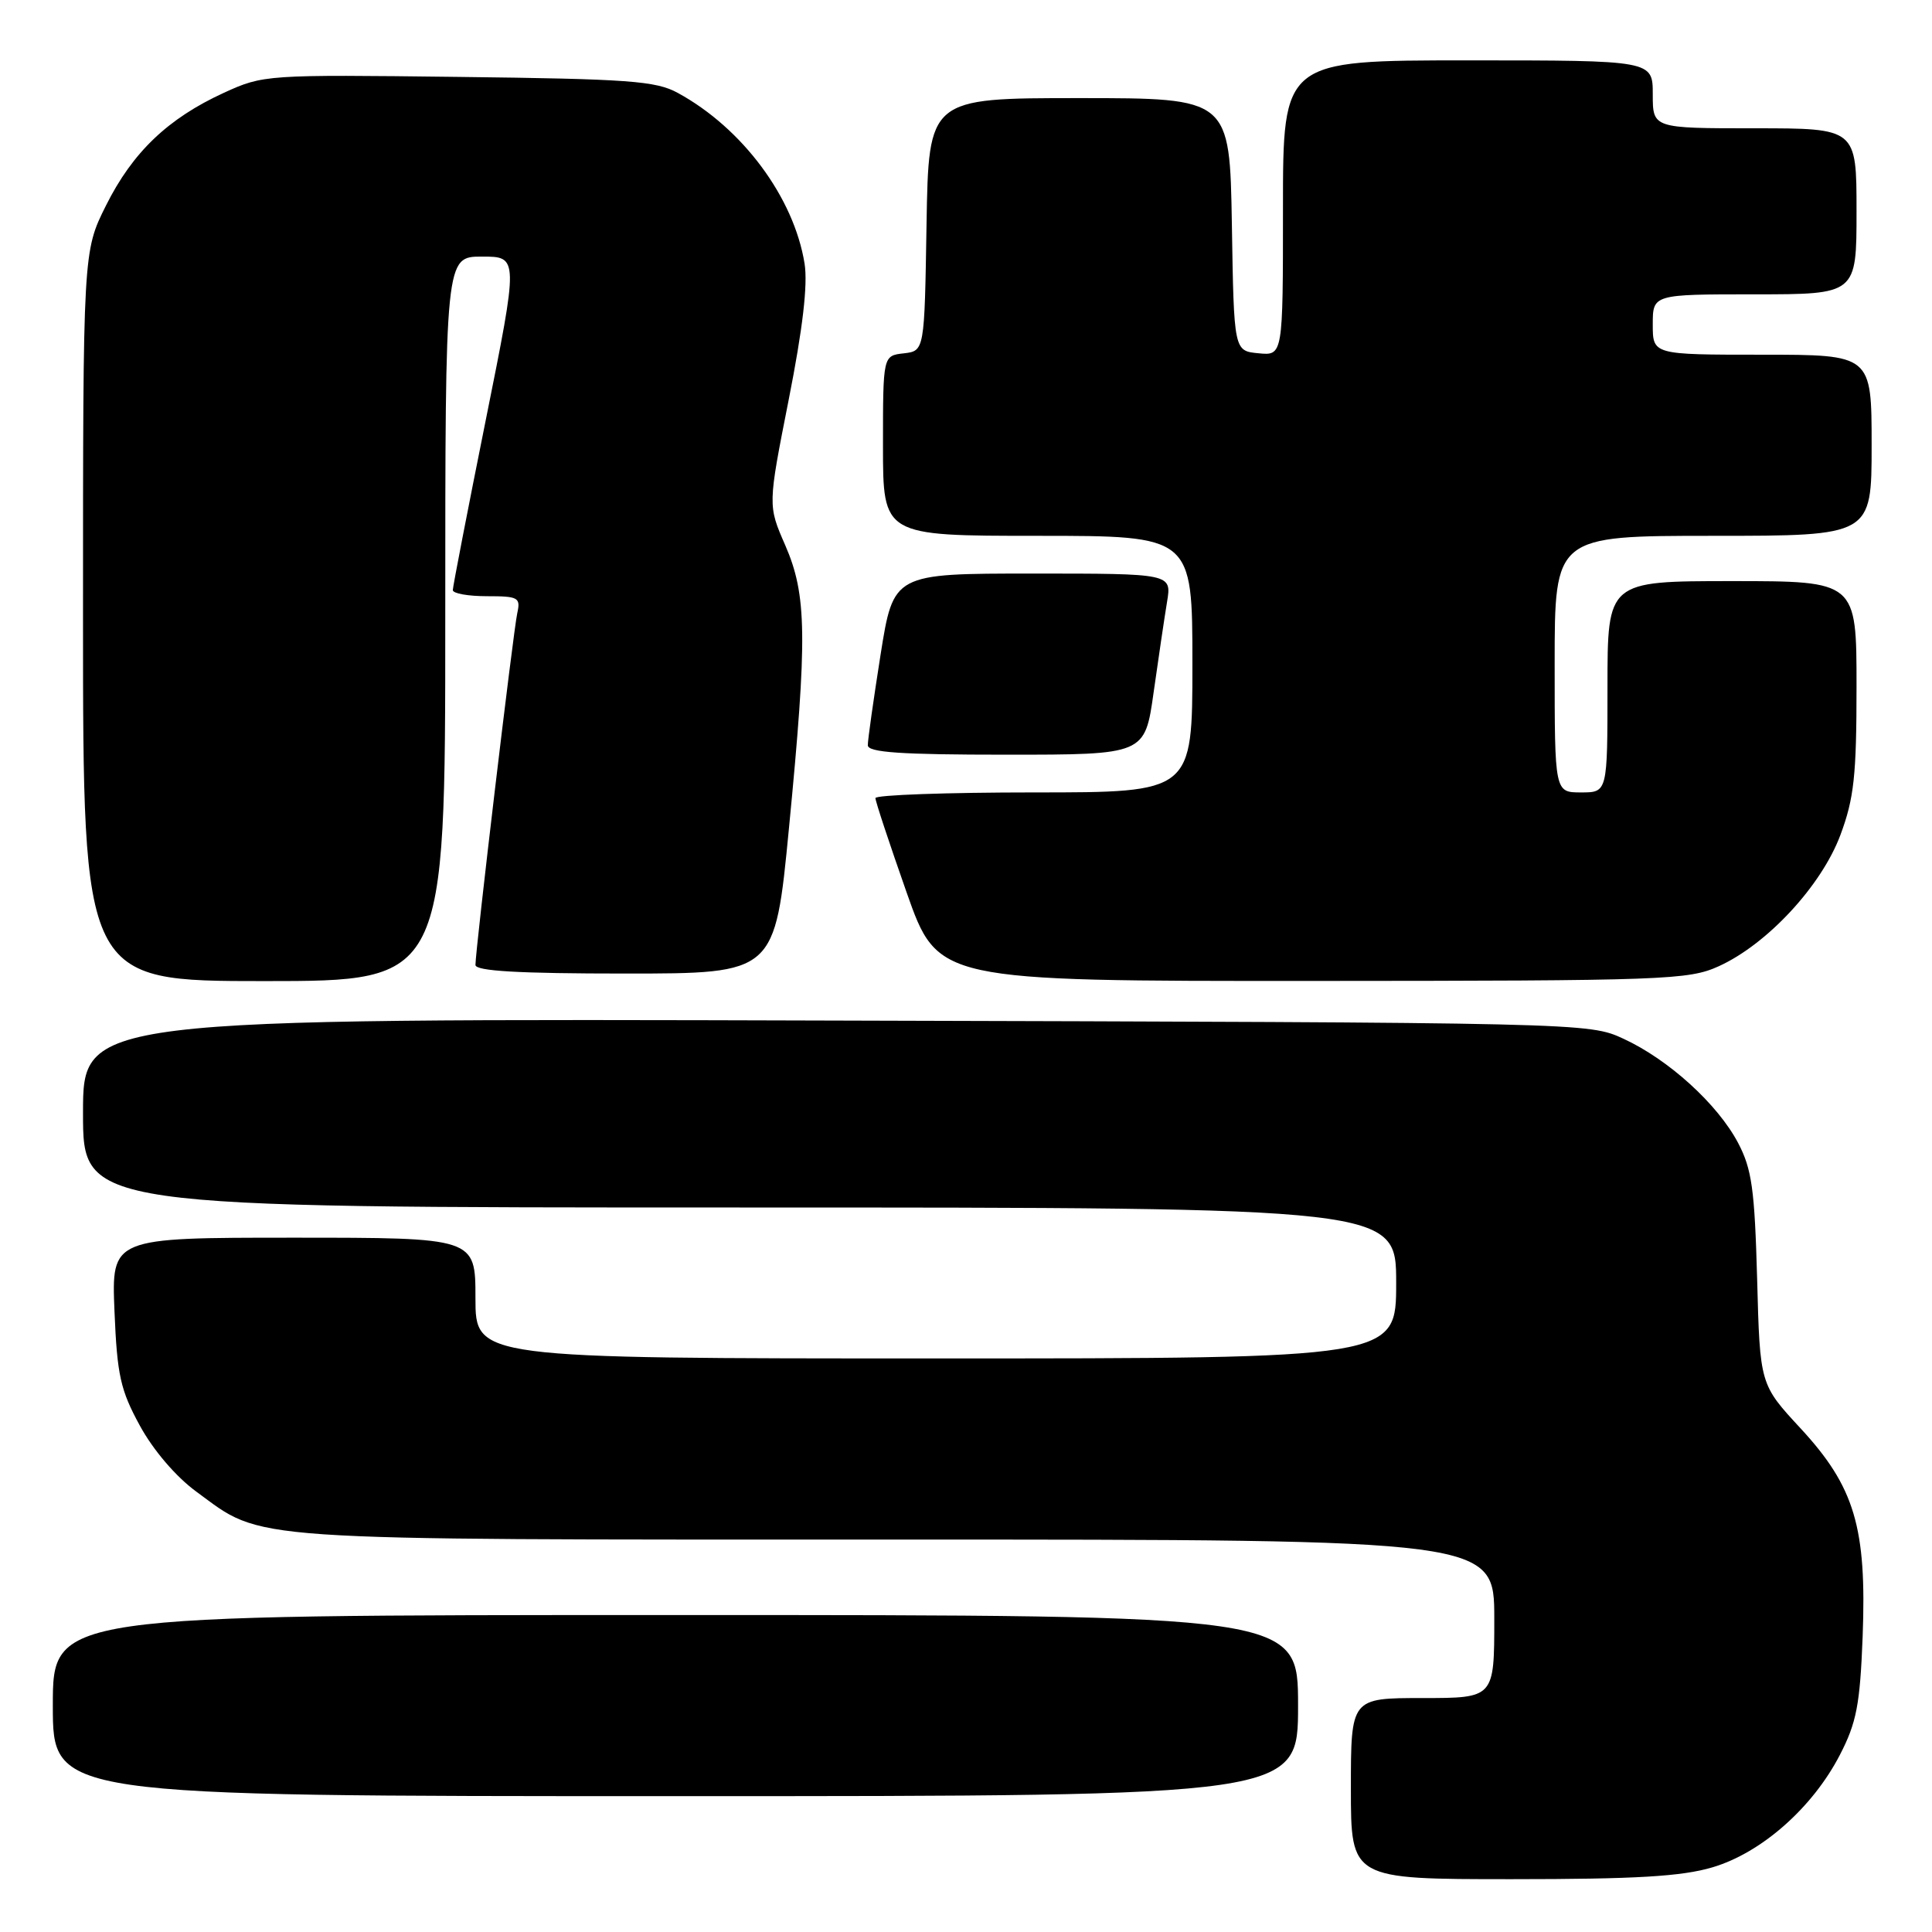 <?xml version="1.0" encoding="UTF-8" standalone="no"?>
<!DOCTYPE svg PUBLIC "-//W3C//DTD SVG 1.1//EN" "http://www.w3.org/Graphics/SVG/1.1/DTD/svg11.dtd" >
<svg xmlns="http://www.w3.org/2000/svg" xmlns:xlink="http://www.w3.org/1999/xlink" version="1.1" viewBox="0 0 256 256">
 <g >
 <path fill="currentColor"
d=" M 226.91 247.43 C 233.40 245.51 240.17 239.54 243.79 232.54 C 246.00 228.27 246.46 225.89 246.81 216.87 C 247.36 202.40 245.75 197.01 238.58 189.26 C 233.20 183.45 233.20 183.45 232.83 169.48 C 232.50 157.56 232.13 154.90 230.30 151.43 C 227.58 146.29 221.10 140.40 215.12 137.64 C 210.51 135.51 210.24 135.50 110.75 135.23 C 11.00 134.95 11.00 134.95 11.00 147.48 C 11.00 160.00 11.00 160.00 98.00 160.00 C 185.00 160.00 185.00 160.00 185.00 170.00 C 185.00 180.00 185.00 180.00 124.00 180.00 C 63.00 180.00 63.00 180.00 63.00 172.00 C 63.00 164.00 63.00 164.00 38.88 164.00 C 14.77 164.00 14.77 164.00 15.17 173.75 C 15.52 182.24 15.96 184.20 18.54 188.92 C 20.30 192.15 23.32 195.68 26.00 197.64 C 35.04 204.27 31.16 204.00 118.68 204.00 C 198.00 204.00 198.00 204.00 198.00 214.50 C 198.00 225.00 198.00 225.00 188.50 225.00 C 179.00 225.00 179.00 225.00 179.00 237.00 C 179.00 249.00 179.00 249.00 200.32 249.00 C 216.76 249.00 222.84 248.64 226.91 247.43 Z  M 172.00 226.00 C 172.00 214.00 172.00 214.00 89.50 214.00 C 7.00 214.00 7.00 214.00 7.00 226.00 C 7.00 238.00 7.00 238.00 89.50 238.00 C 172.00 238.00 172.00 238.00 172.00 226.00 Z  M 59.00 82.00 C 59.00 34.00 59.00 34.00 63.86 34.00 C 68.72 34.00 68.72 34.00 64.36 55.69 C 61.96 67.63 60.00 77.75 60.00 78.19 C 60.00 78.64 62.03 79.00 64.52 79.00 C 68.69 79.00 69.00 79.17 68.54 81.25 C 68.02 83.57 63.00 125.84 63.00 127.86 C 63.00 128.67 68.70 129.00 82.84 129.00 C 102.68 129.00 102.68 129.00 104.54 109.75 C 107.00 84.38 106.92 78.84 104.04 72.23 C 101.74 66.97 101.74 66.97 104.50 53.00 C 106.37 43.55 107.05 37.71 106.61 34.93 C 105.20 26.17 98.39 16.99 89.81 12.31 C 86.91 10.72 83.32 10.46 60.72 10.19 C 35.28 9.88 34.88 9.91 29.68 12.29 C 22.26 15.69 17.58 20.16 14.05 27.22 C 11.00 33.32 11.00 33.32 11.00 81.66 C 11.00 130.00 11.00 130.00 35.00 130.00 C 59.00 130.00 59.00 130.00 59.00 82.00 Z  M 227.75 128.03 C 234.17 125.11 241.34 117.38 243.86 110.65 C 245.67 105.80 246.00 102.79 246.00 90.96 C 246.00 77.00 246.00 77.00 229.50 77.00 C 213.00 77.00 213.00 77.00 213.00 91.00 C 213.00 105.00 213.00 105.00 209.50 105.00 C 206.00 105.00 206.00 105.00 206.00 88.00 C 206.00 71.00 206.00 71.00 227.00 71.00 C 248.00 71.00 248.00 71.00 248.00 59.00 C 248.00 47.00 248.00 47.00 233.50 47.00 C 219.00 47.00 219.00 47.00 219.00 43.00 C 219.00 39.00 219.00 39.00 232.50 39.00 C 246.00 39.00 246.00 39.00 246.00 28.00 C 246.00 17.00 246.00 17.00 232.50 17.00 C 219.00 17.00 219.00 17.00 219.00 12.50 C 219.00 8.00 219.00 8.00 194.50 8.00 C 170.00 8.00 170.00 8.00 170.00 27.56 C 170.00 47.13 170.00 47.13 166.75 46.81 C 163.50 46.50 163.50 46.50 163.23 29.75 C 162.95 13.00 162.95 13.00 143.00 13.00 C 123.05 13.00 123.05 13.00 122.77 29.75 C 122.50 46.50 122.50 46.50 119.75 46.82 C 117.00 47.13 117.00 47.13 117.00 59.07 C 117.00 71.00 117.00 71.00 137.50 71.00 C 158.00 71.00 158.00 71.00 158.00 88.00 C 158.00 105.00 158.00 105.00 137.00 105.00 C 125.45 105.00 116.00 105.34 116.00 105.75 C 115.99 106.16 117.86 111.79 120.13 118.25 C 124.27 130.00 124.27 130.00 173.89 129.98 C 220.72 129.96 223.74 129.85 227.75 128.03 Z  M 152.86 91.75 C 153.50 87.21 154.30 81.81 154.64 79.75 C 155.26 76.00 155.26 76.00 136.82 76.00 C 118.39 76.00 118.39 76.00 116.68 86.75 C 115.75 92.66 114.98 98.06 114.99 98.75 C 115.00 99.70 119.34 100.00 133.35 100.00 C 151.70 100.00 151.70 100.00 152.86 91.75 Z "/>
</g>
</svg>